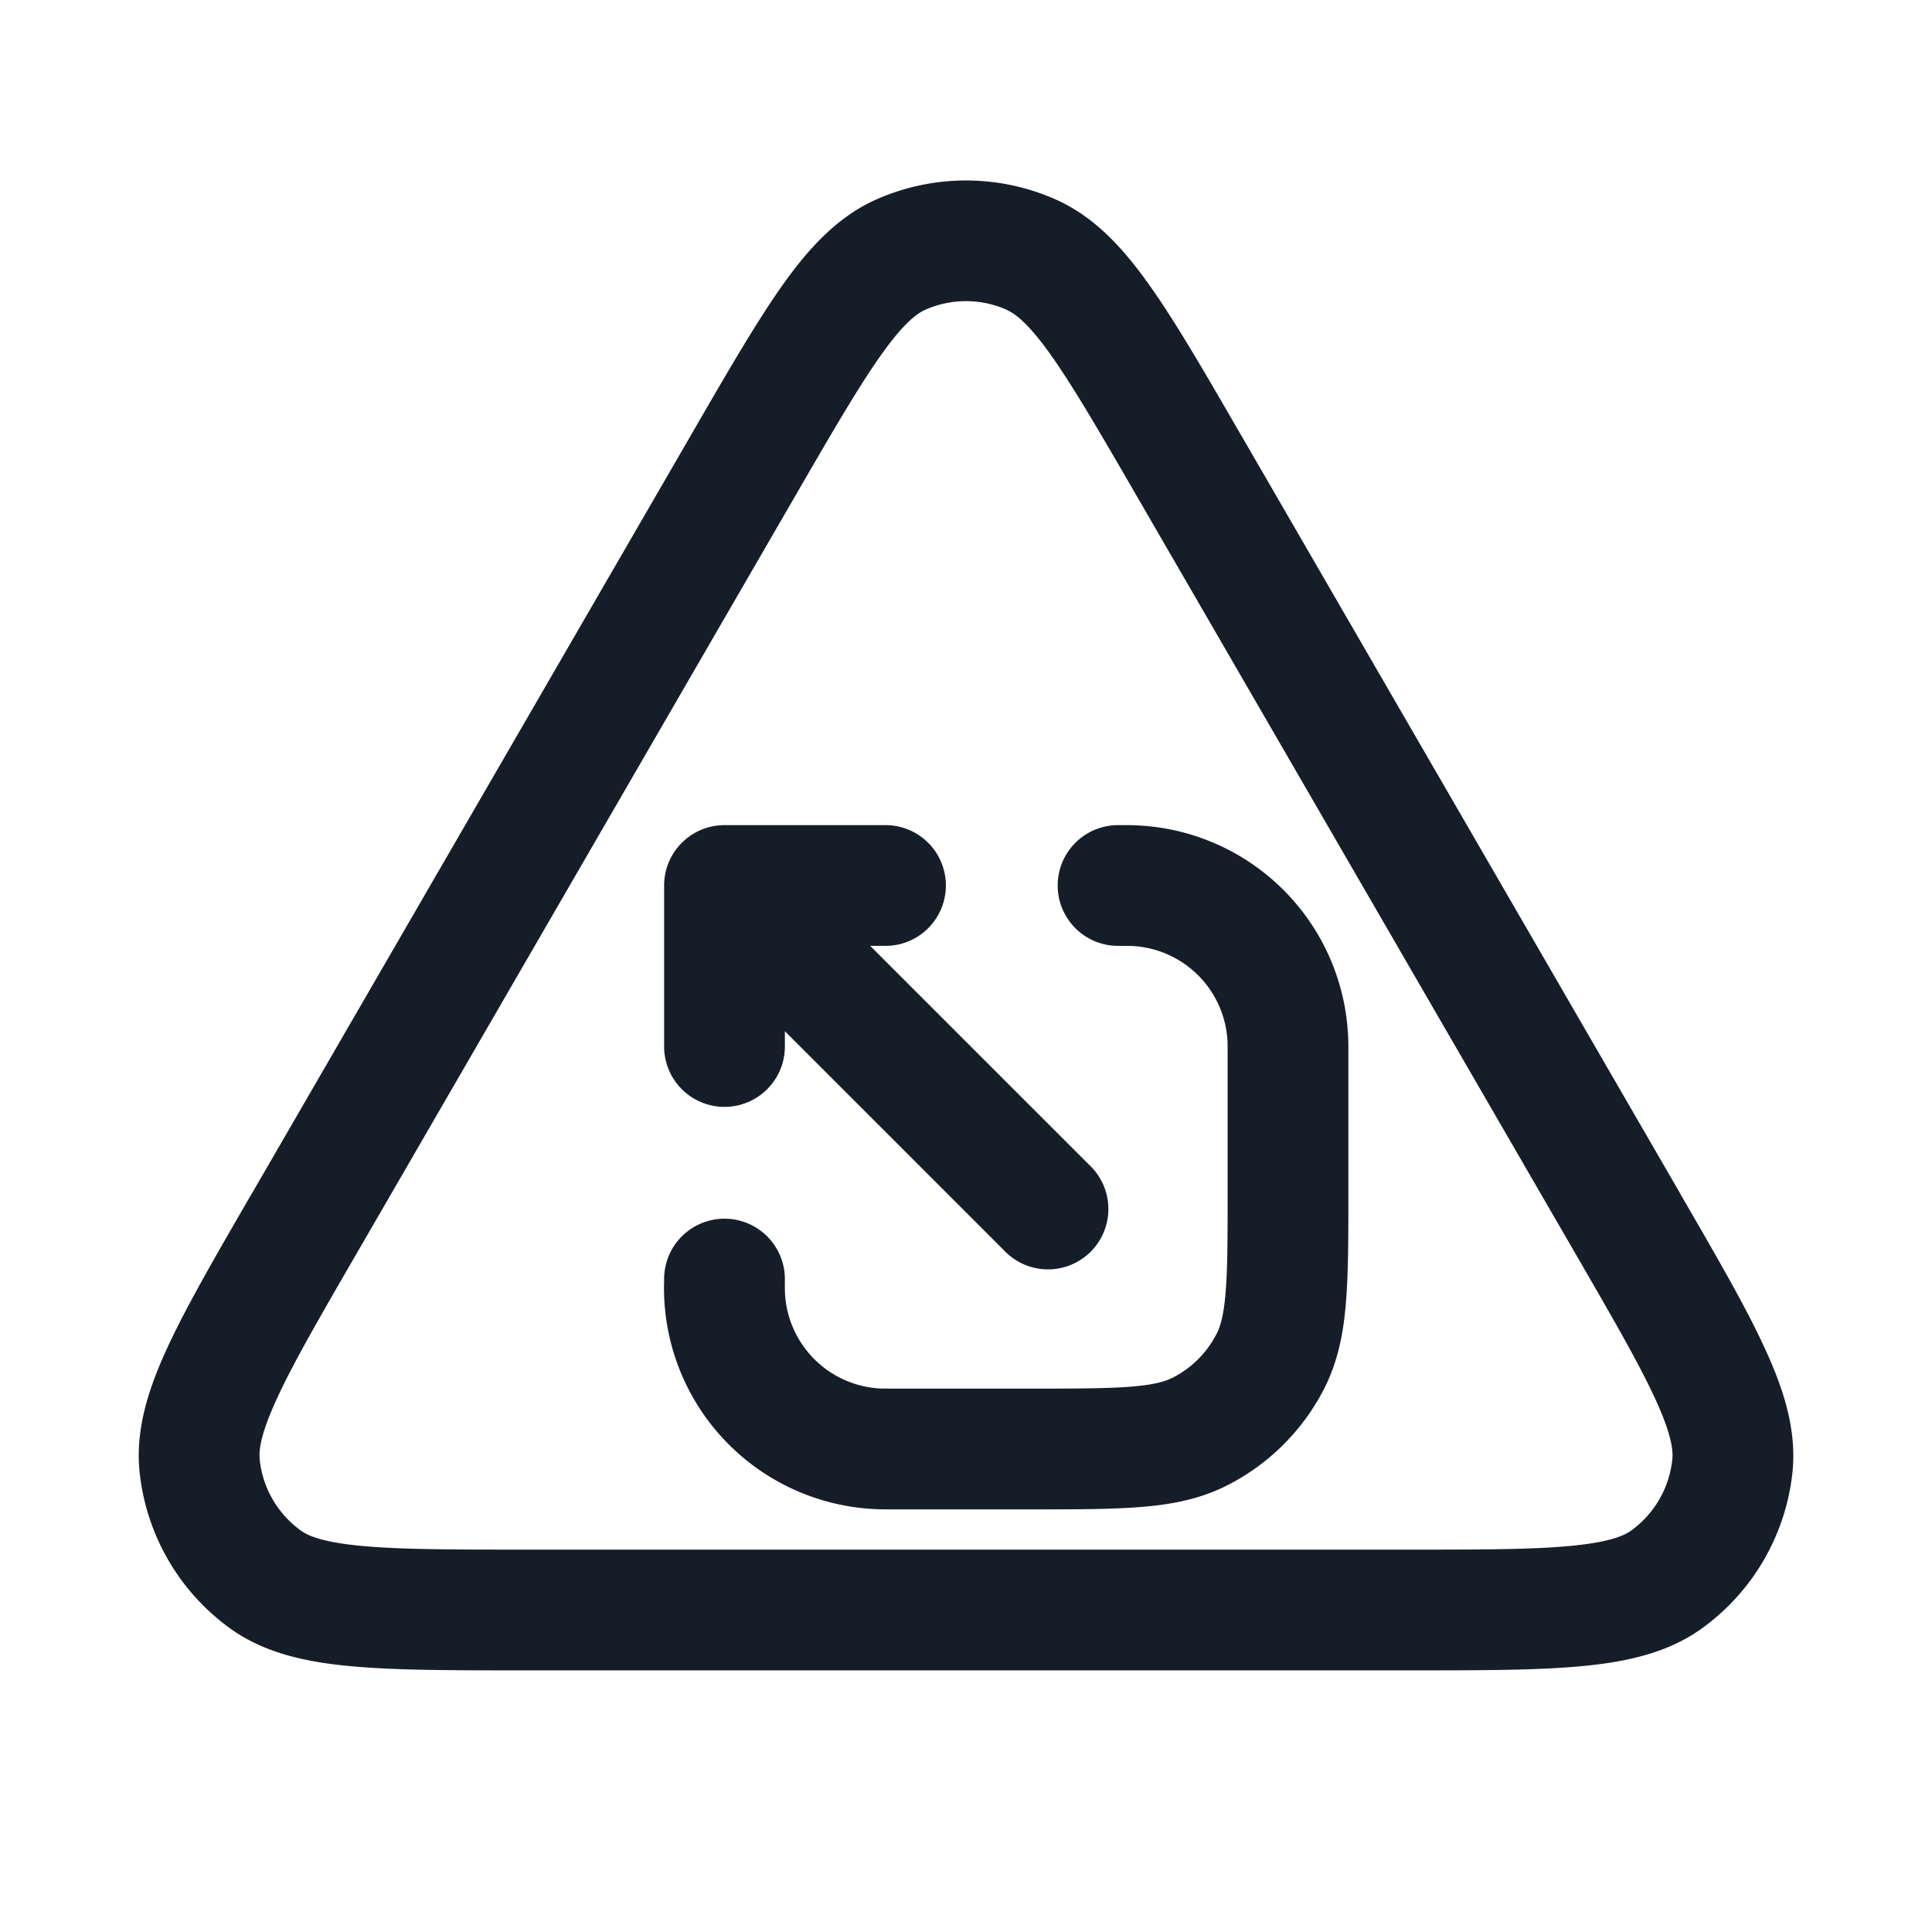 <svg viewBox="0 0 24 24" fill="none" xmlns="http://www.w3.org/2000/svg"><path fill-rule="evenodd" clip-rule="evenodd" d="M10.883 2.479a2.75 2.75 0 0 1 2.234 0c.485.216.844.614 1.167 1.071.322.454.677 1.067 1.115 1.825l.02.033 5.45 9.413.018.033c.44.76.797 1.375 1.03 1.882.237.51.404 1.02.35 1.55a2.75 2.75 0 0 1-1.119 1.938c-.43.313-.956.424-1.515.475-.556.051-1.267.051-2.145.051H6.512c-.878 0-1.59 0-2.145-.051-.56-.051-1.085-.162-1.515-.475a2.75 2.75 0 0 1-1.118-1.939c-.055-.529.112-1.04.348-1.55.234-.506.59-1.121 1.03-1.881l.02-.033 5.45-9.413.019-.033c.438-.758.793-1.37 1.114-1.825.324-.457.683-.855 1.168-1.071Zm1.625 1.37a1.25 1.25 0 0 0-1.016 0c-.108.049-.274.174-.552.568-.277.391-.598.944-1.06 1.742l-5.45 9.413c-.464.801-.785 1.357-.986 1.793-.204.44-.23.647-.218.765.036.352.221.672.508.881.095.07.288.15.77.194.479.044 1.12.045 2.046.045h10.9c.925 0 1.567 0 2.046-.045.482-.044.675-.124.77-.194a1.25 1.25 0 0 0 .508-.881c.013-.118-.014-.325-.218-.765-.201-.436-.522-.992-.986-1.793L14.12 6.16c-.462-.798-.783-1.35-1.06-1.742-.279-.394-.444-.52-.552-.567Zm1.397 6.401h-.016a.75.75 0 0 0 0 1.5l.166.001a1.25 1.25 0 0 1 1.194 1.194l.001.166V14.8c0 .572 0 .957-.025 1.252-.023.288-.065.425-.111.515a1.25 1.25 0 0 1-.546.547c-.091.046-.228.088-.515.111-.296.024-.68.025-1.253.025h-1.689l-.166-.001a1.25 1.25 0 0 1-1.194-1.194 4.683 4.683 0 0 1-.001-.166.75.75 0 0 0-1.5 0v.016a2.75 2.75 0 0 0 2.63 2.842c.06.003.128.003.215.003h1.735c.535 0 .98 0 1.345-.03.38-.03.736-.098 1.073-.27a2.751 2.751 0 0 0 1.202-1.201c.172-.338.24-.694.27-1.074.03-.365.03-.81.03-1.345v-1.735c0-.087 0-.155-.003-.215a2.75 2.75 0 0 0-2.627-2.627c-.06-.003-.128-.003-.215-.003ZM11.75 11a.75.75 0 0 1-.75.75h-.19l2.72 2.72a.75.75 0 1 1-1.06 1.06l-2.72-2.72V13a.75.75 0 0 1-1.5 0v-2a.75.75 0 0 1 .75-.75h2a.75.75 0 0 1 .75.75Z" fill="#151E28"/></svg>